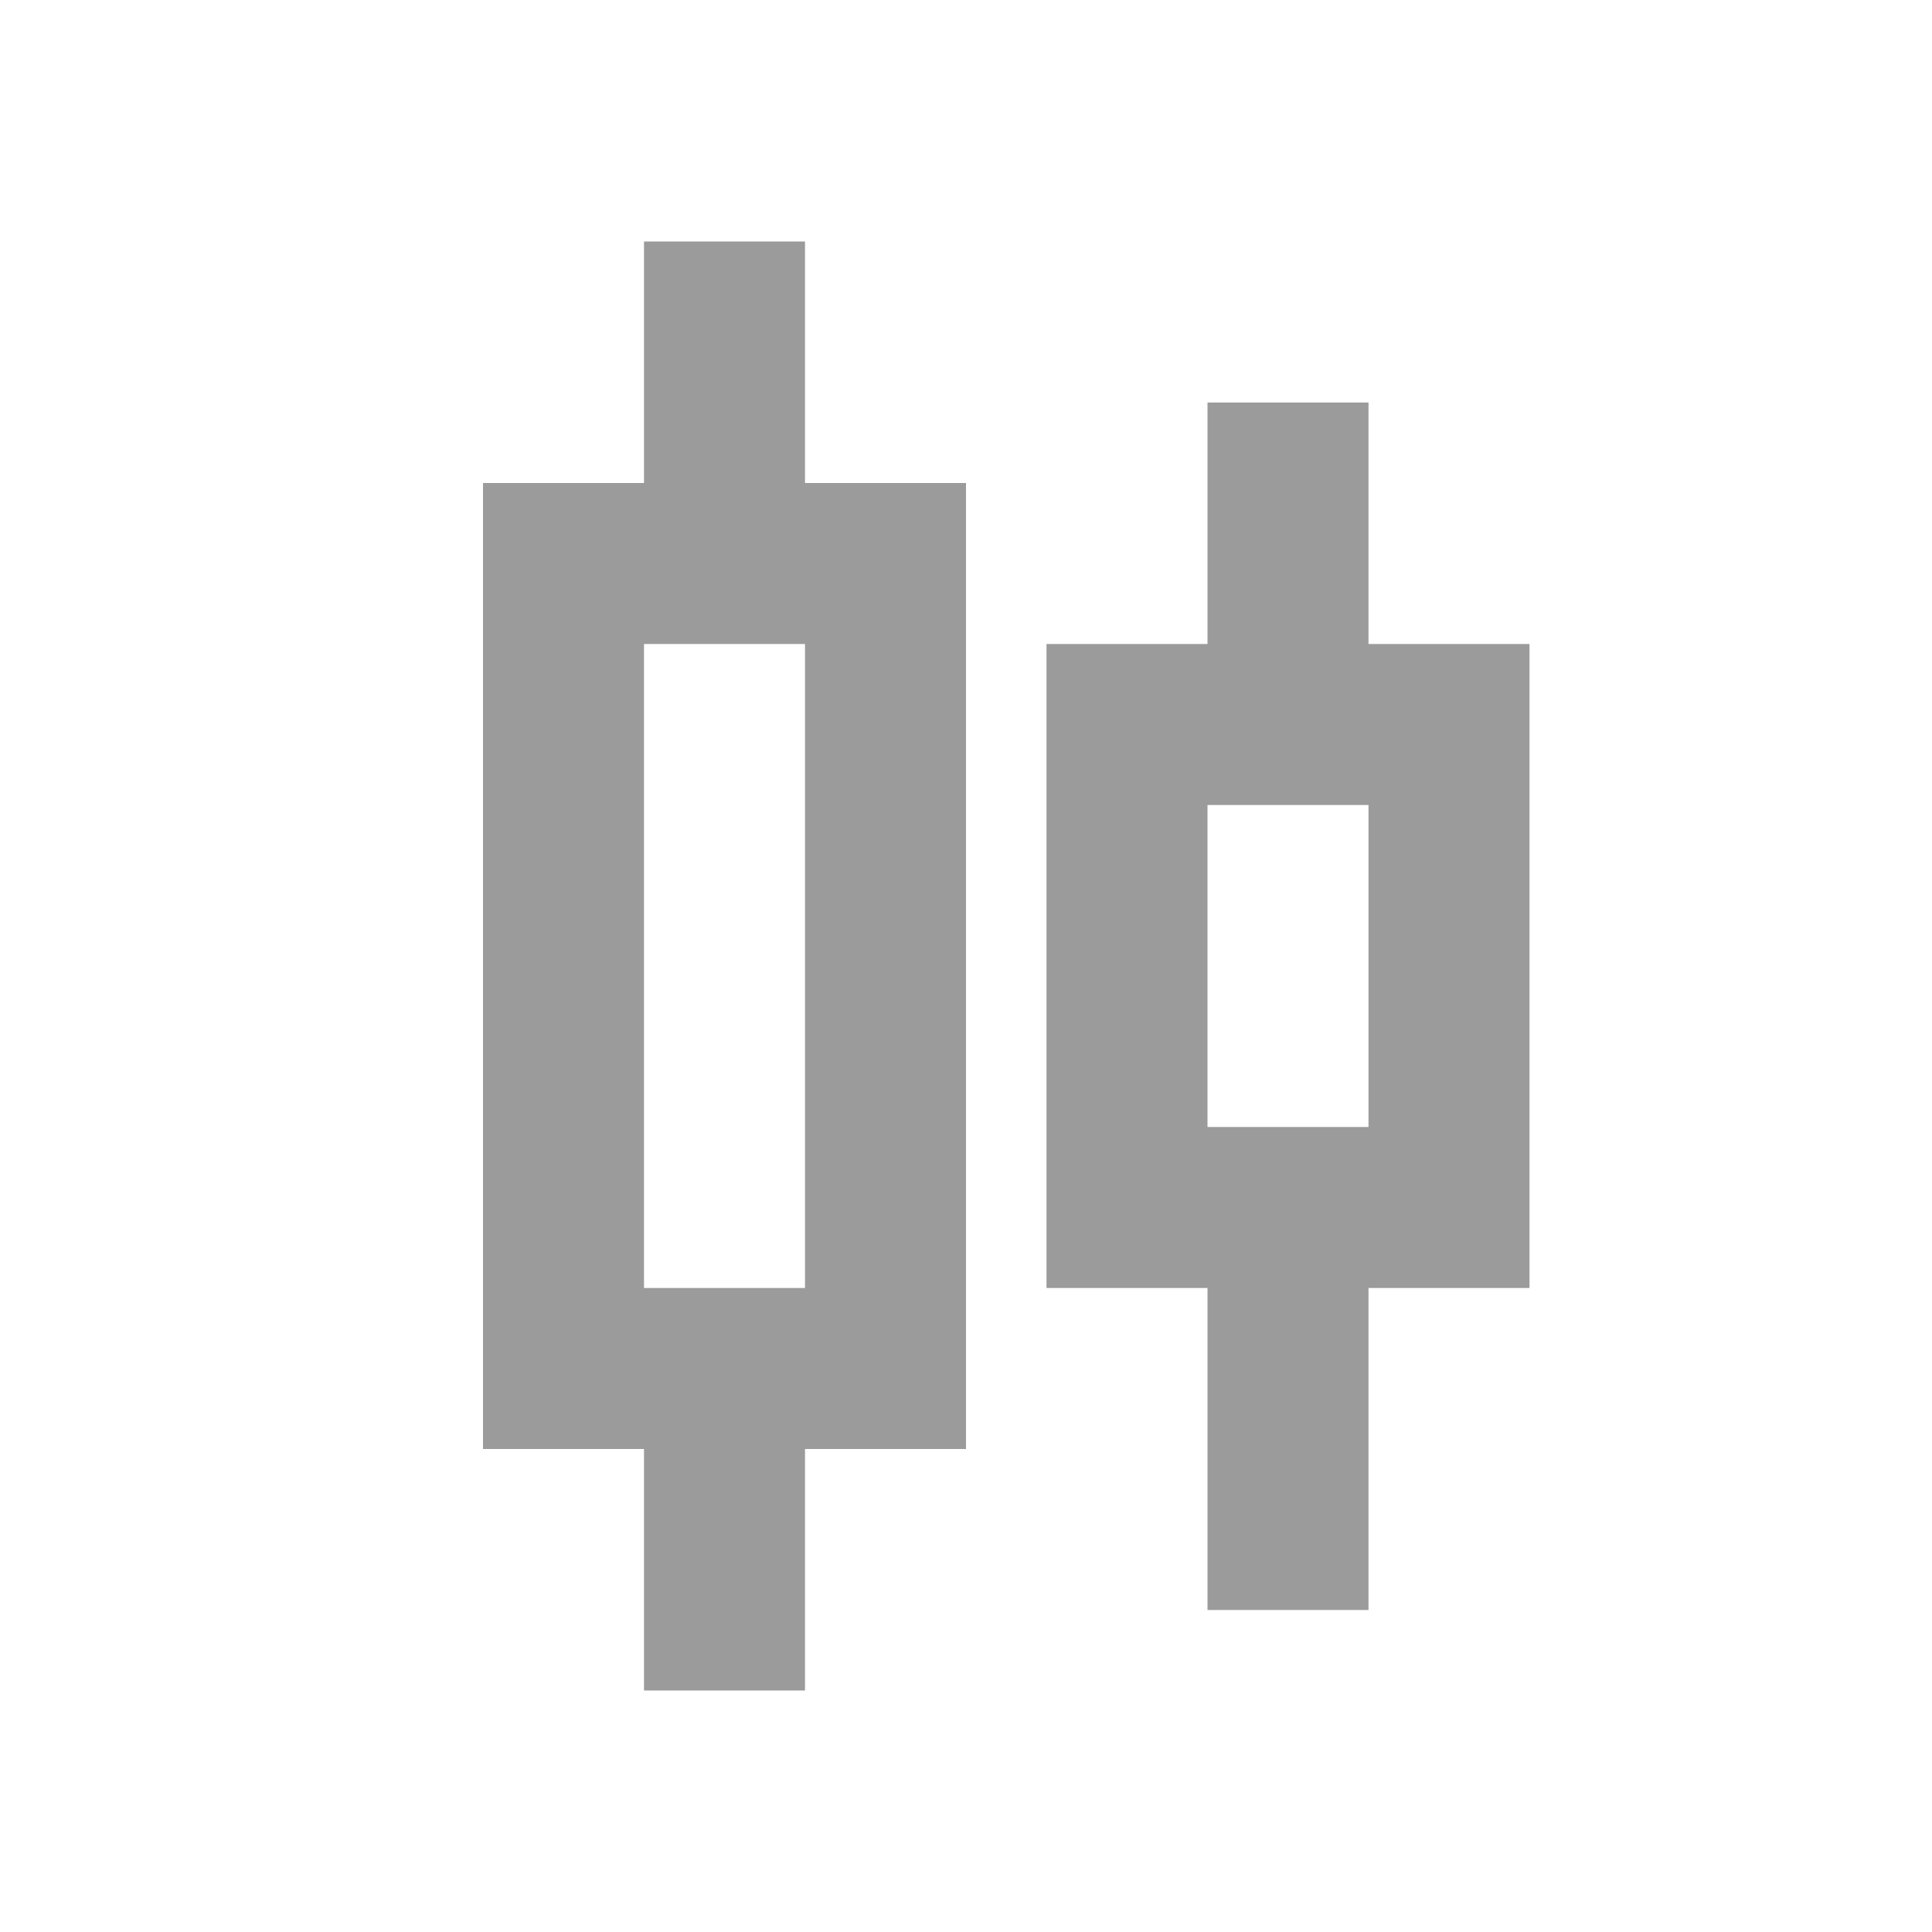 <?xml version="1.0" standalone="no"?><!DOCTYPE svg PUBLIC "-//W3C//DTD SVG 1.1//EN" "http://www.w3.org/Graphics/SVG/1.1/DTD/svg11.dtd"><svg t="1594448661628" class="icon" viewBox="0 0 1024 1024" version="1.1" xmlns="http://www.w3.org/2000/svg" p-id="3654" xmlns:xlink="http://www.w3.org/1999/xlink" width="200" height="200"><defs><style type="text/css"></style></defs><path d="M426.667 256h85.333v512h-85.333v128H341.333v-128H256V256h85.333V128h85.333v128zM341.333 341.333v341.333h85.333V341.333H341.333z m298.667 85.333v170.667h85.333v-170.667h-85.333z m85.333-85.333h85.333v341.333h-85.333v170.667h-85.333v-170.667h-85.333V341.333h85.333V213.333h85.333v128z" fill="#9B9B9B" p-id="3655"></path></svg>